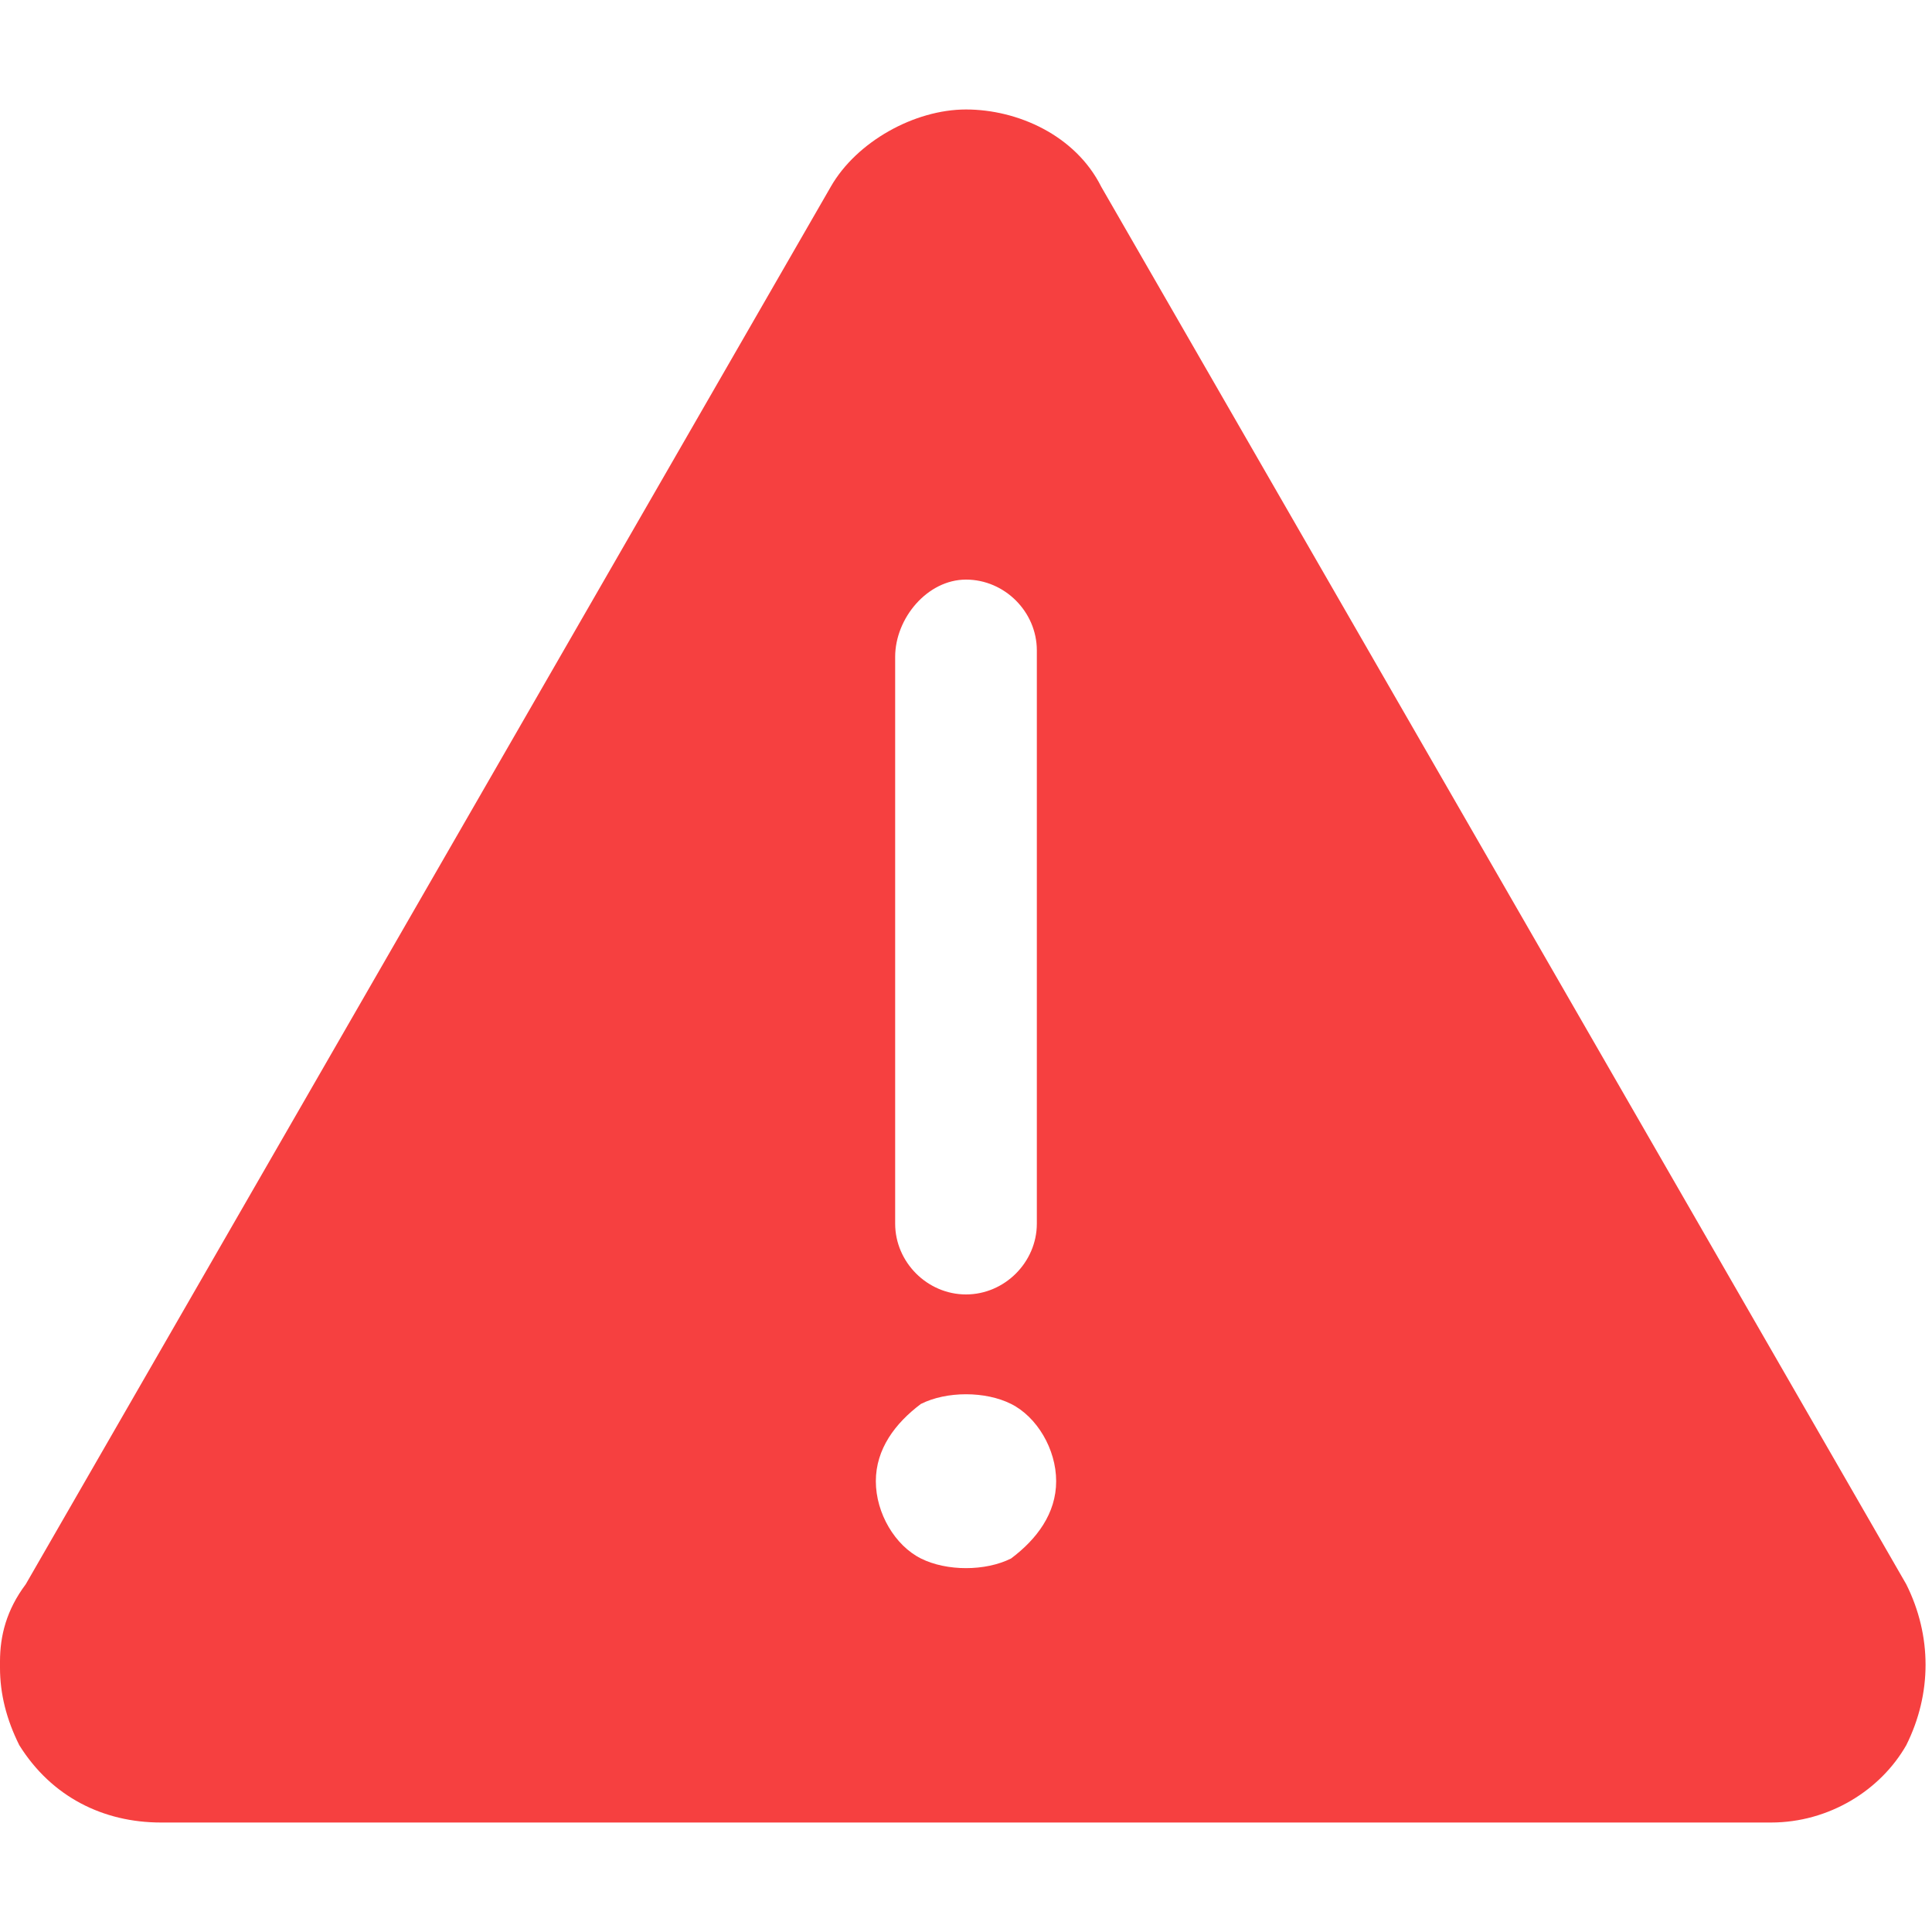 <?xml version="1.0" standalone="no"?><!DOCTYPE svg PUBLIC "-//W3C//DTD SVG 1.1//EN" "http://www.w3.org/Graphics/SVG/1.1/DTD/svg11.dtd"><svg t="1623126103347" class="icon" viewBox="0 0 1024 1024" version="1.1" xmlns="http://www.w3.org/2000/svg" p-id="5979" xmlns:xlink="http://www.w3.org/1999/xlink" width="200" height="200"><defs><style type="text/css"></style></defs><path d="M85.333 965.973h853.334c30.72 0 58.026-17.066 71.68-40.96 13.653-27.306 13.653-58.026 0-85.333L583.68 98.987c-13.653-27.307-44.373-40.96-71.68-40.96s-58.027 17.066-71.68 40.96L13.653 839.68C3.413 853.333 0 866.987 0 880.64v3.413c0 13.654 3.413 27.307 10.24 40.96 17.067 27.307 44.373 40.96 75.093 40.96z m389.12-617.813c0-20.48 17.067-40.96 37.547-40.96s37.547 17.067 37.547 37.547v303.786c0 20.48-17.067 37.547-37.547 37.547s-37.547-17.067-37.547-37.547V348.16z m13.654 395.947c13.653-6.827 34.133-6.827 47.786 0 13.654 6.826 23.894 23.893 23.894 40.96s-10.24 30.72-23.894 40.96c-13.653 6.826-34.133 6.826-47.786 0-13.654-6.827-23.894-23.894-23.894-40.96s10.24-30.72 23.894-40.96z" fill="#F64040" p-id="5980"></path></svg>
